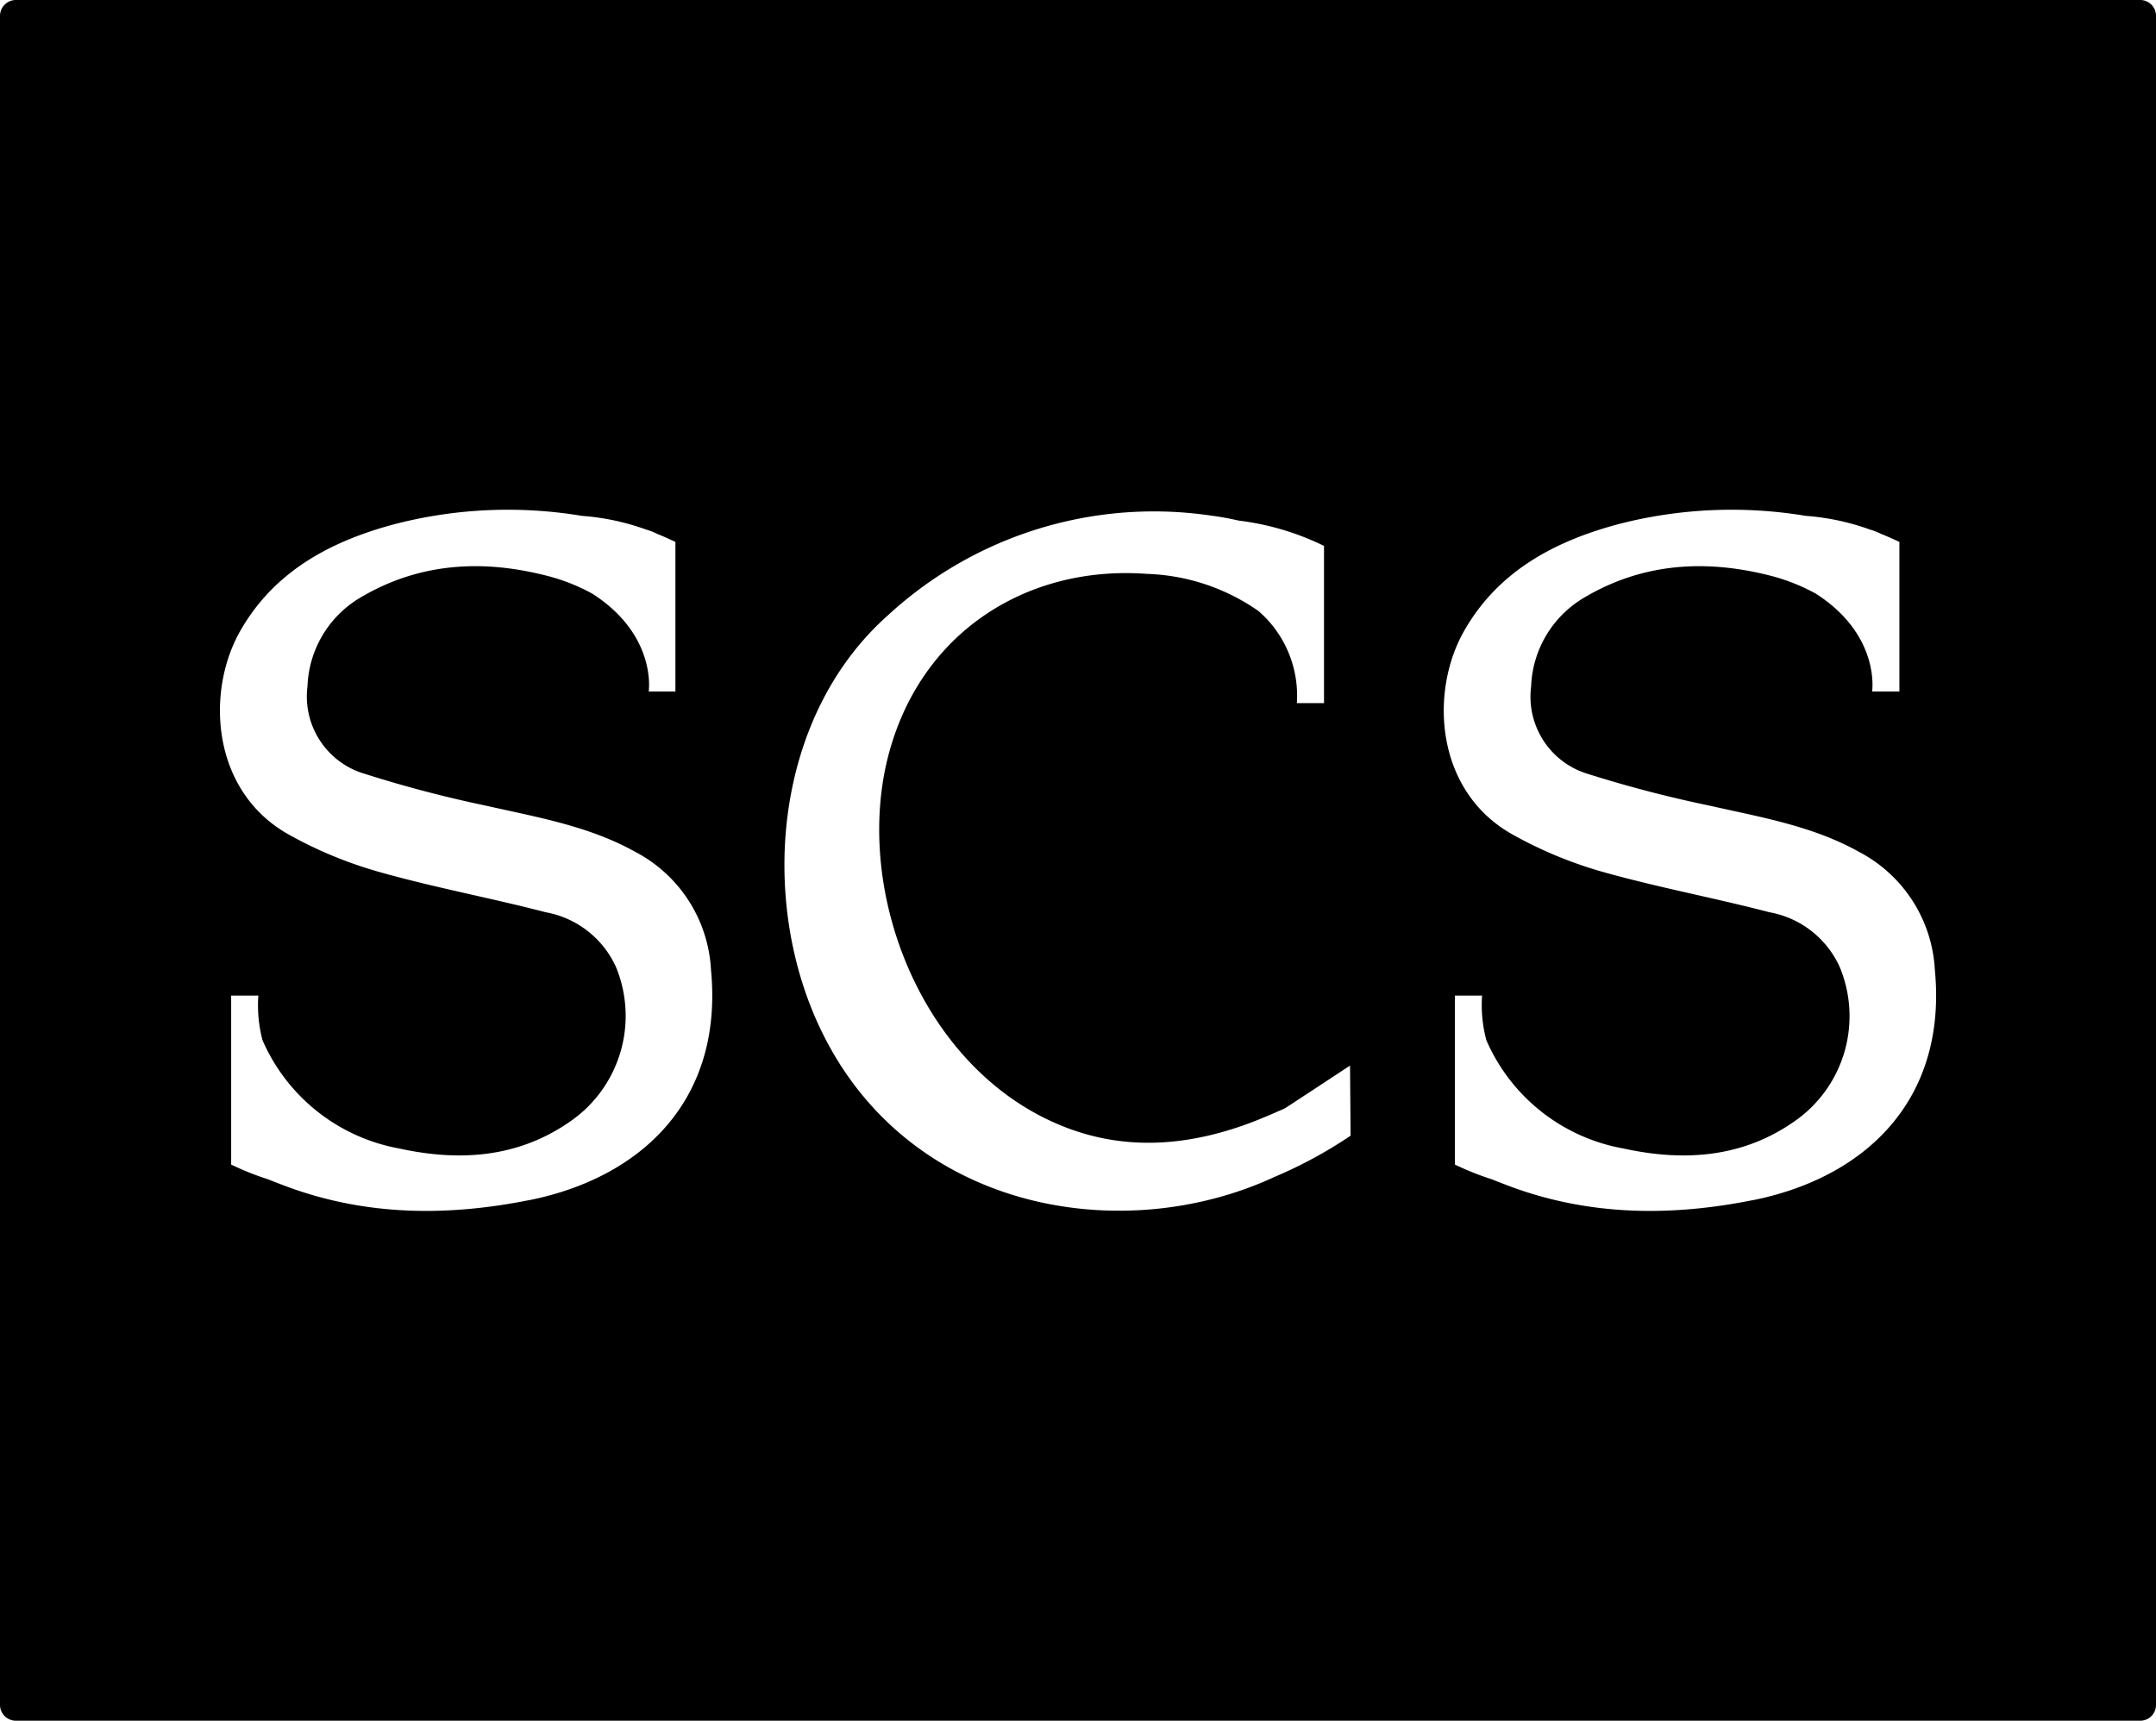 <svg xmlns="http://www.w3.org/2000/svg" viewBox="0 0 187.28 149.5"><title>Member_products_2</title><g id="Ebene_2" data-name="Ebene 2"><g id="Ebene_2-2" data-name="Ebene 2"><path d="M185.91,0H1.38A1.38,1.38,0,0,0,0,1.38V148.12a1.38,1.38,0,0,0,1.38,1.38H185.91a1.37,1.37,0,0,0,1.37-1.38V1.38A1.37,1.37,0,0,0,185.91,0Zm-140,104.28c-7.08,1.41-14.11,1.36-21-1.19-.63-.24-1.17-.44-1.62-.63a23.76,23.76,0,0,1-3.21-1.28V86.5h2.36a12,12,0,0,0,.36,3.87,16.09,16.09,0,0,0,11.86,9.41c5.33,1.17,10.53.81,15.13-2.53A11.14,11.14,0,0,0,53.5,84a8.33,8.33,0,0,0-6.09-4.74C42.57,78,37.67,77.1,32.88,75.74a36.27,36.27,0,0,1-7.81-3.24c-6.69-3.75-7.21-12.34-4.23-17.63s8-7.91,13.63-9.38a39.23,39.23,0,0,1,16.08-.67A20.87,20.87,0,0,1,56.1,46a6,6,0,0,1,1,.39c.51.2,1,.43,1.57.69v13H56.35s.74-4.87-4.88-8.49h0A16.74,16.74,0,0,0,47.41,50c-5.64-1.43-11.14-1.08-16.24,2a9.35,9.35,0,0,0-4.46,7.63,7,7,0,0,0,5,7.61A107.48,107.48,0,0,0,42.22,70c4.41,1,8.9,1.75,12.94,4a12.3,12.3,0,0,1,6.6,10.26C62.85,95.6,55.71,102.33,45.94,104.28Zm71.41-5.61a38.69,38.69,0,0,1-6.58,3.57c-13.15,6.12-31.62,3.07-39.29-12.47-5.63-11.38-4.3-27.46,5.69-36.32a34.08,34.08,0,0,1,28.15-8.64c.78.1,1.55.25,2.31.42a23.2,23.2,0,0,1,7.41,2.2V61.09h-2.36a9.72,9.72,0,0,0-3.33-8,17.89,17.89,0,0,0-9.69-3.23C89,49.07,79.57,55.17,77,66.32c-2.6,11.42,3,25.85,14.26,31.07,5.76,2.68,11.58,2.32,17.36.16,1-.38,2-.81,3-1.26,1.19-.77,5.65-3.71,5.65-3.71Zm34.89,5.61c-7.07,1.41-14.11,1.36-21-1.19-.63-.24-1.16-.44-1.62-.63a24.29,24.29,0,0,1-3.21-1.28V86.5h2.36a11.82,11.82,0,0,0,.37,3.87A16.05,16.05,0,0,0,141,99.78c5.33,1.17,10.53.81,15.12-2.53A11.12,11.12,0,0,0,159.8,84a8.31,8.31,0,0,0-6.09-4.74C148.88,78,144,77.1,139.18,75.74a36.19,36.19,0,0,1-7.8-3.24c-6.7-3.75-7.21-12.34-4.23-17.63s8-7.91,13.62-9.38a39.28,39.28,0,0,1,16.09-.67A20.94,20.94,0,0,1,162.41,46a6.22,6.22,0,0,1,1,.39c.51.2,1,.43,1.58.69v13h-2.37s.75-4.87-4.87-8.49h0A16.74,16.74,0,0,0,153.72,50c-5.64-1.43-11.14-1.08-16.24,2A9.36,9.36,0,0,0,133,59.65a7,7,0,0,0,5,7.61A107.29,107.29,0,0,0,148.52,70c4.41,1,8.91,1.75,12.94,4a12.31,12.31,0,0,1,6.61,10.26C169.16,95.6,162,102.33,152.24,104.28Z"/></g></g></svg>